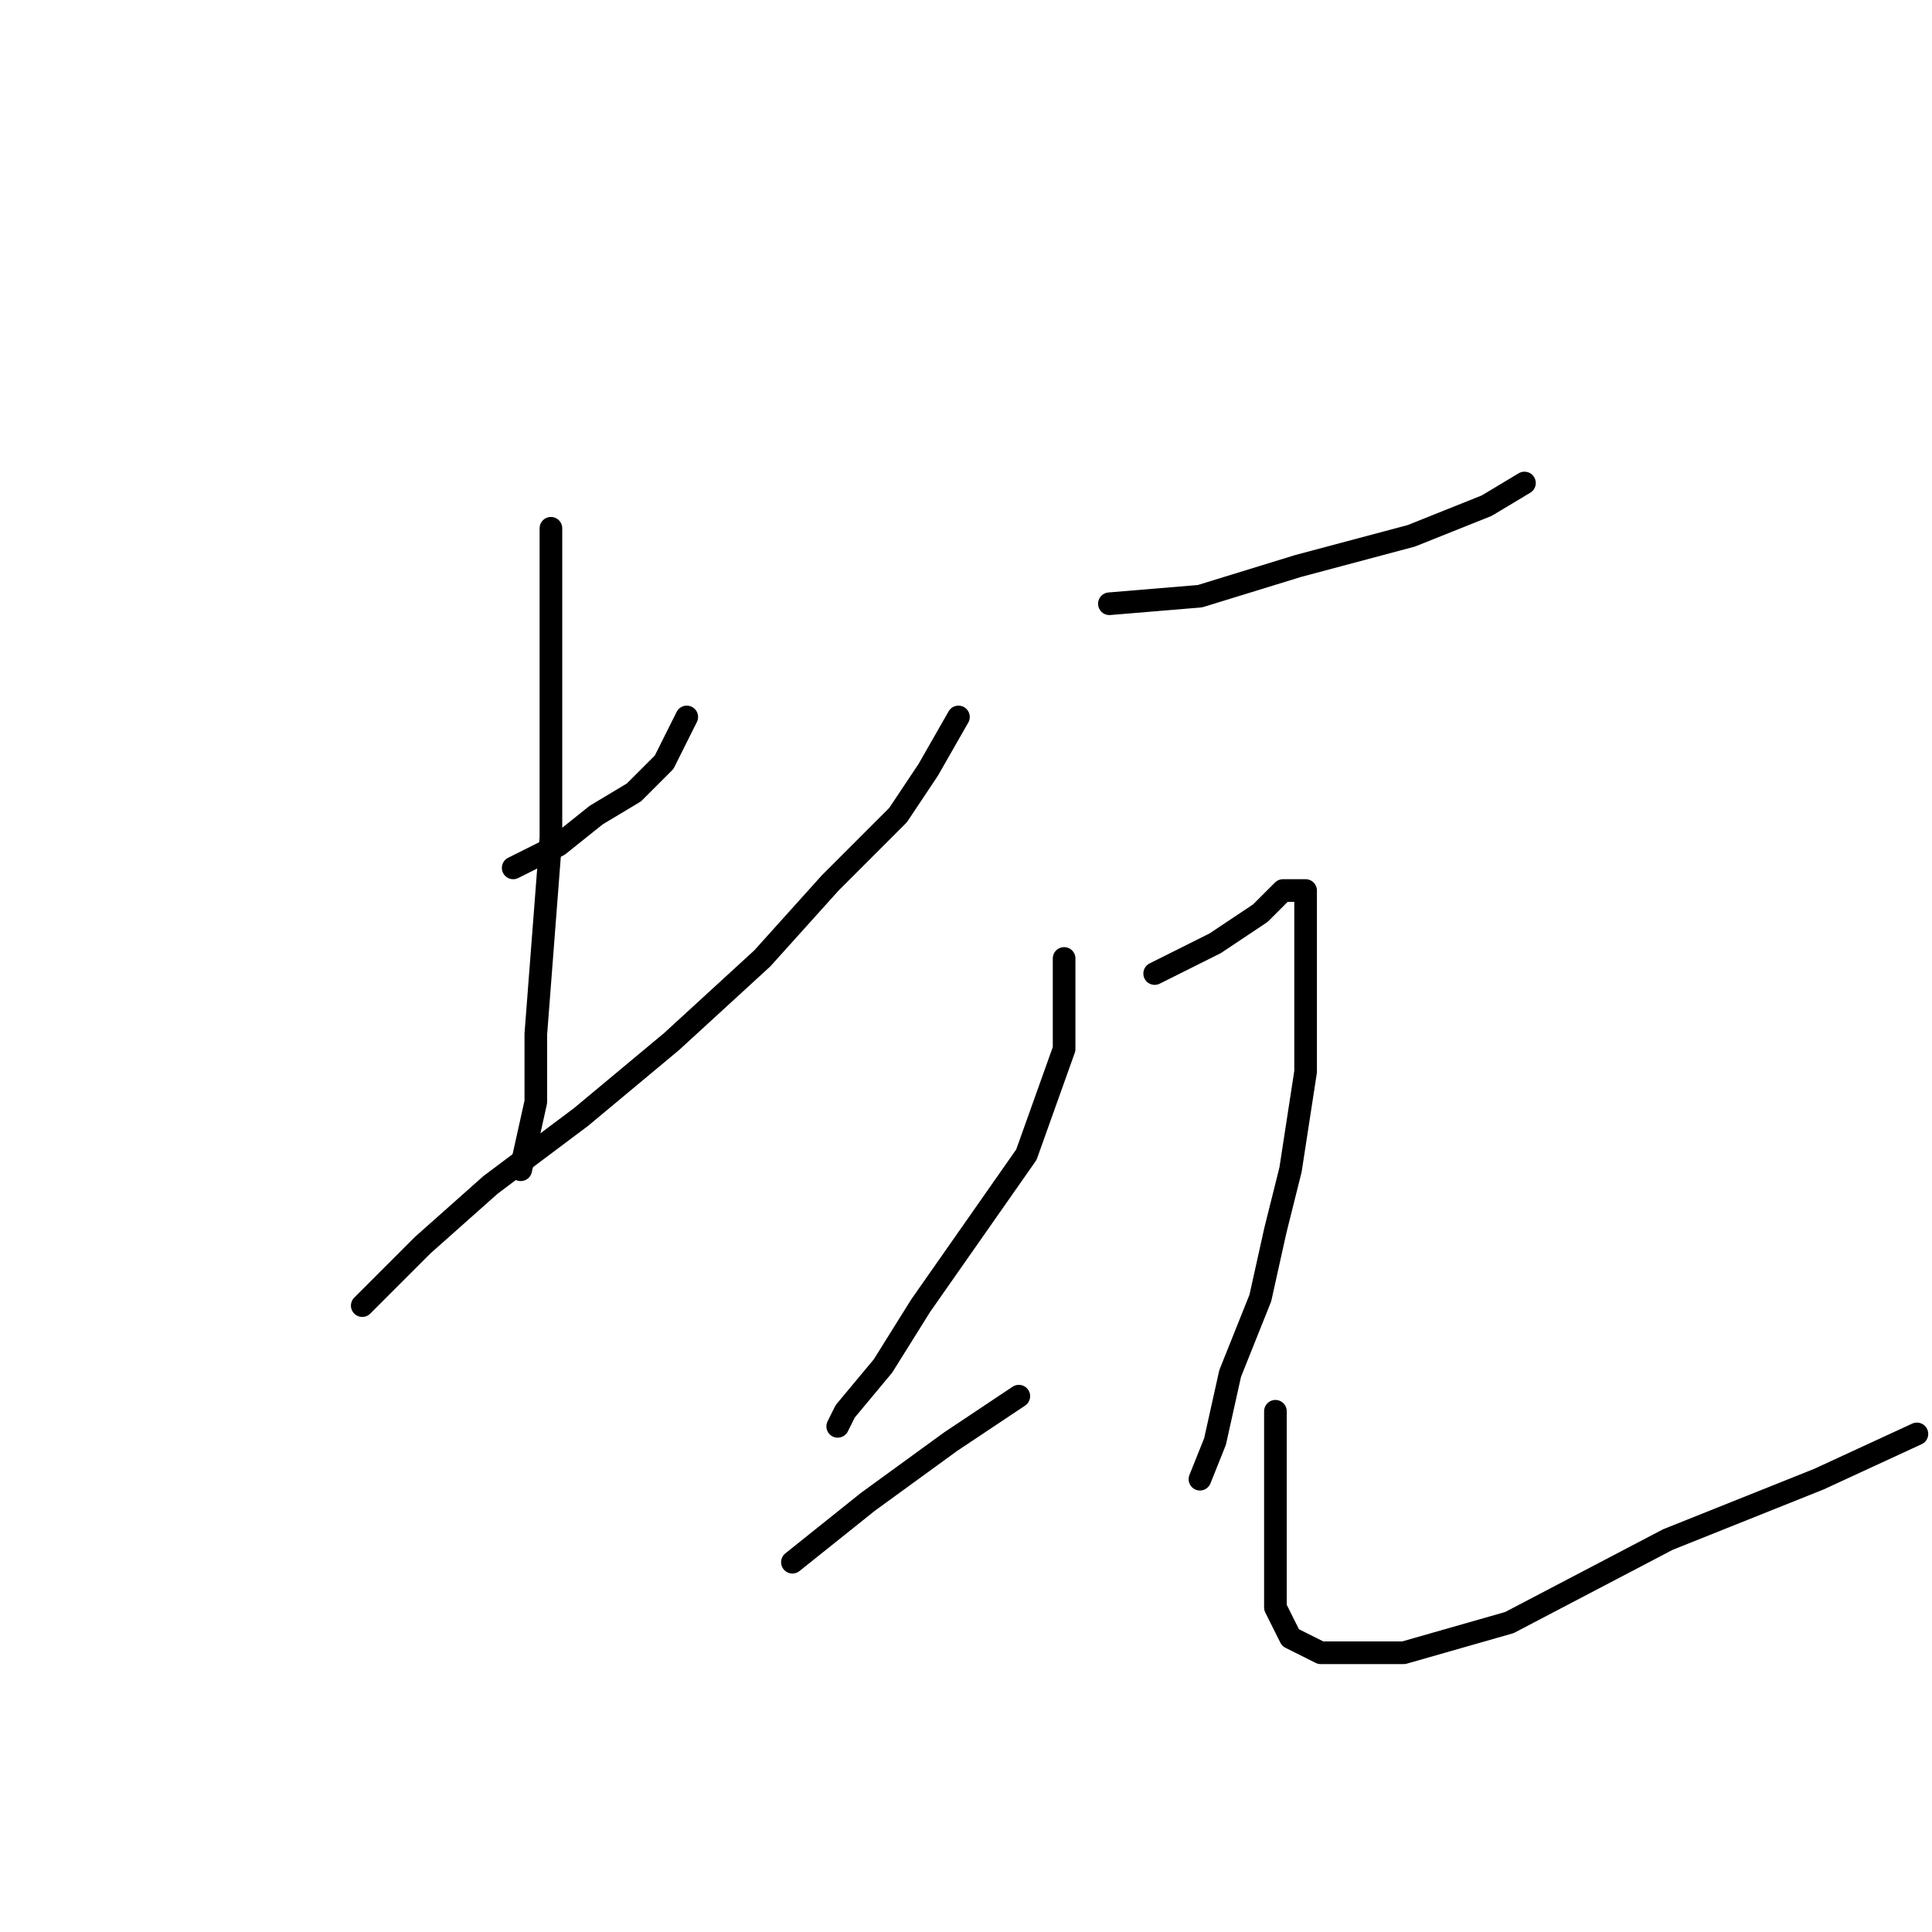 <?xml version="1.0" standalone="no"?>
    <svg width="256" height="256" xmlns="http://www.w3.org/2000/svg" version="1.1">
    <polyline stroke="black" stroke-width="3" stroke-linecap="round" fill="transparent" stroke-linejoin="round" points="68 115 74 112 79 108 84 105 88 101 91 95 91 95 " />
        <polyline stroke="black" stroke-width="3" stroke-linecap="round" fill="transparent" stroke-linejoin="round" points="73 70 73 83 73 95 73 111 72 124 71 137 71 146 69 155 69 155 " />
        <polyline stroke="black" stroke-width="3" stroke-linecap="round" fill="transparent" stroke-linejoin="round" points="48 173 56 165 65 157 77 148 89 138 101 127 110 117 119 108 123 102 127 95 127 95 " />
        <polyline stroke="black" stroke-width="3" stroke-linecap="round" fill="transparent" stroke-linejoin="round" points="147 80 159 79 172 75 187 71 197 67 202 64 202 64 " />
        <polyline stroke="black" stroke-width="3" stroke-linecap="round" fill="transparent" stroke-linejoin="round" points="141 127 141 139 136 153 129 163 122 173 117 181 112 187 111 189 111 189 " />
        <polyline stroke="black" stroke-width="3" stroke-linecap="round" fill="transparent" stroke-linejoin="round" points="153 129 161 125 167 121 170 118 173 118 173 124 173 133 173 142 171 155 169 163 167 172 163 182 161 191 159 196 159 196 " />
        <polyline stroke="black" stroke-width="3" stroke-linecap="round" fill="transparent" stroke-linejoin="round" points="105 207 115 199 126 191 135 185 135 185 " />
        <polyline stroke="black" stroke-width="3" stroke-linecap="round" fill="transparent" stroke-linejoin="round" points="169 187 169 197 169 206 169 213 171 217 175 219 186 219 200 215 221 204 241 196 254 190 254 190 " />
        </svg>